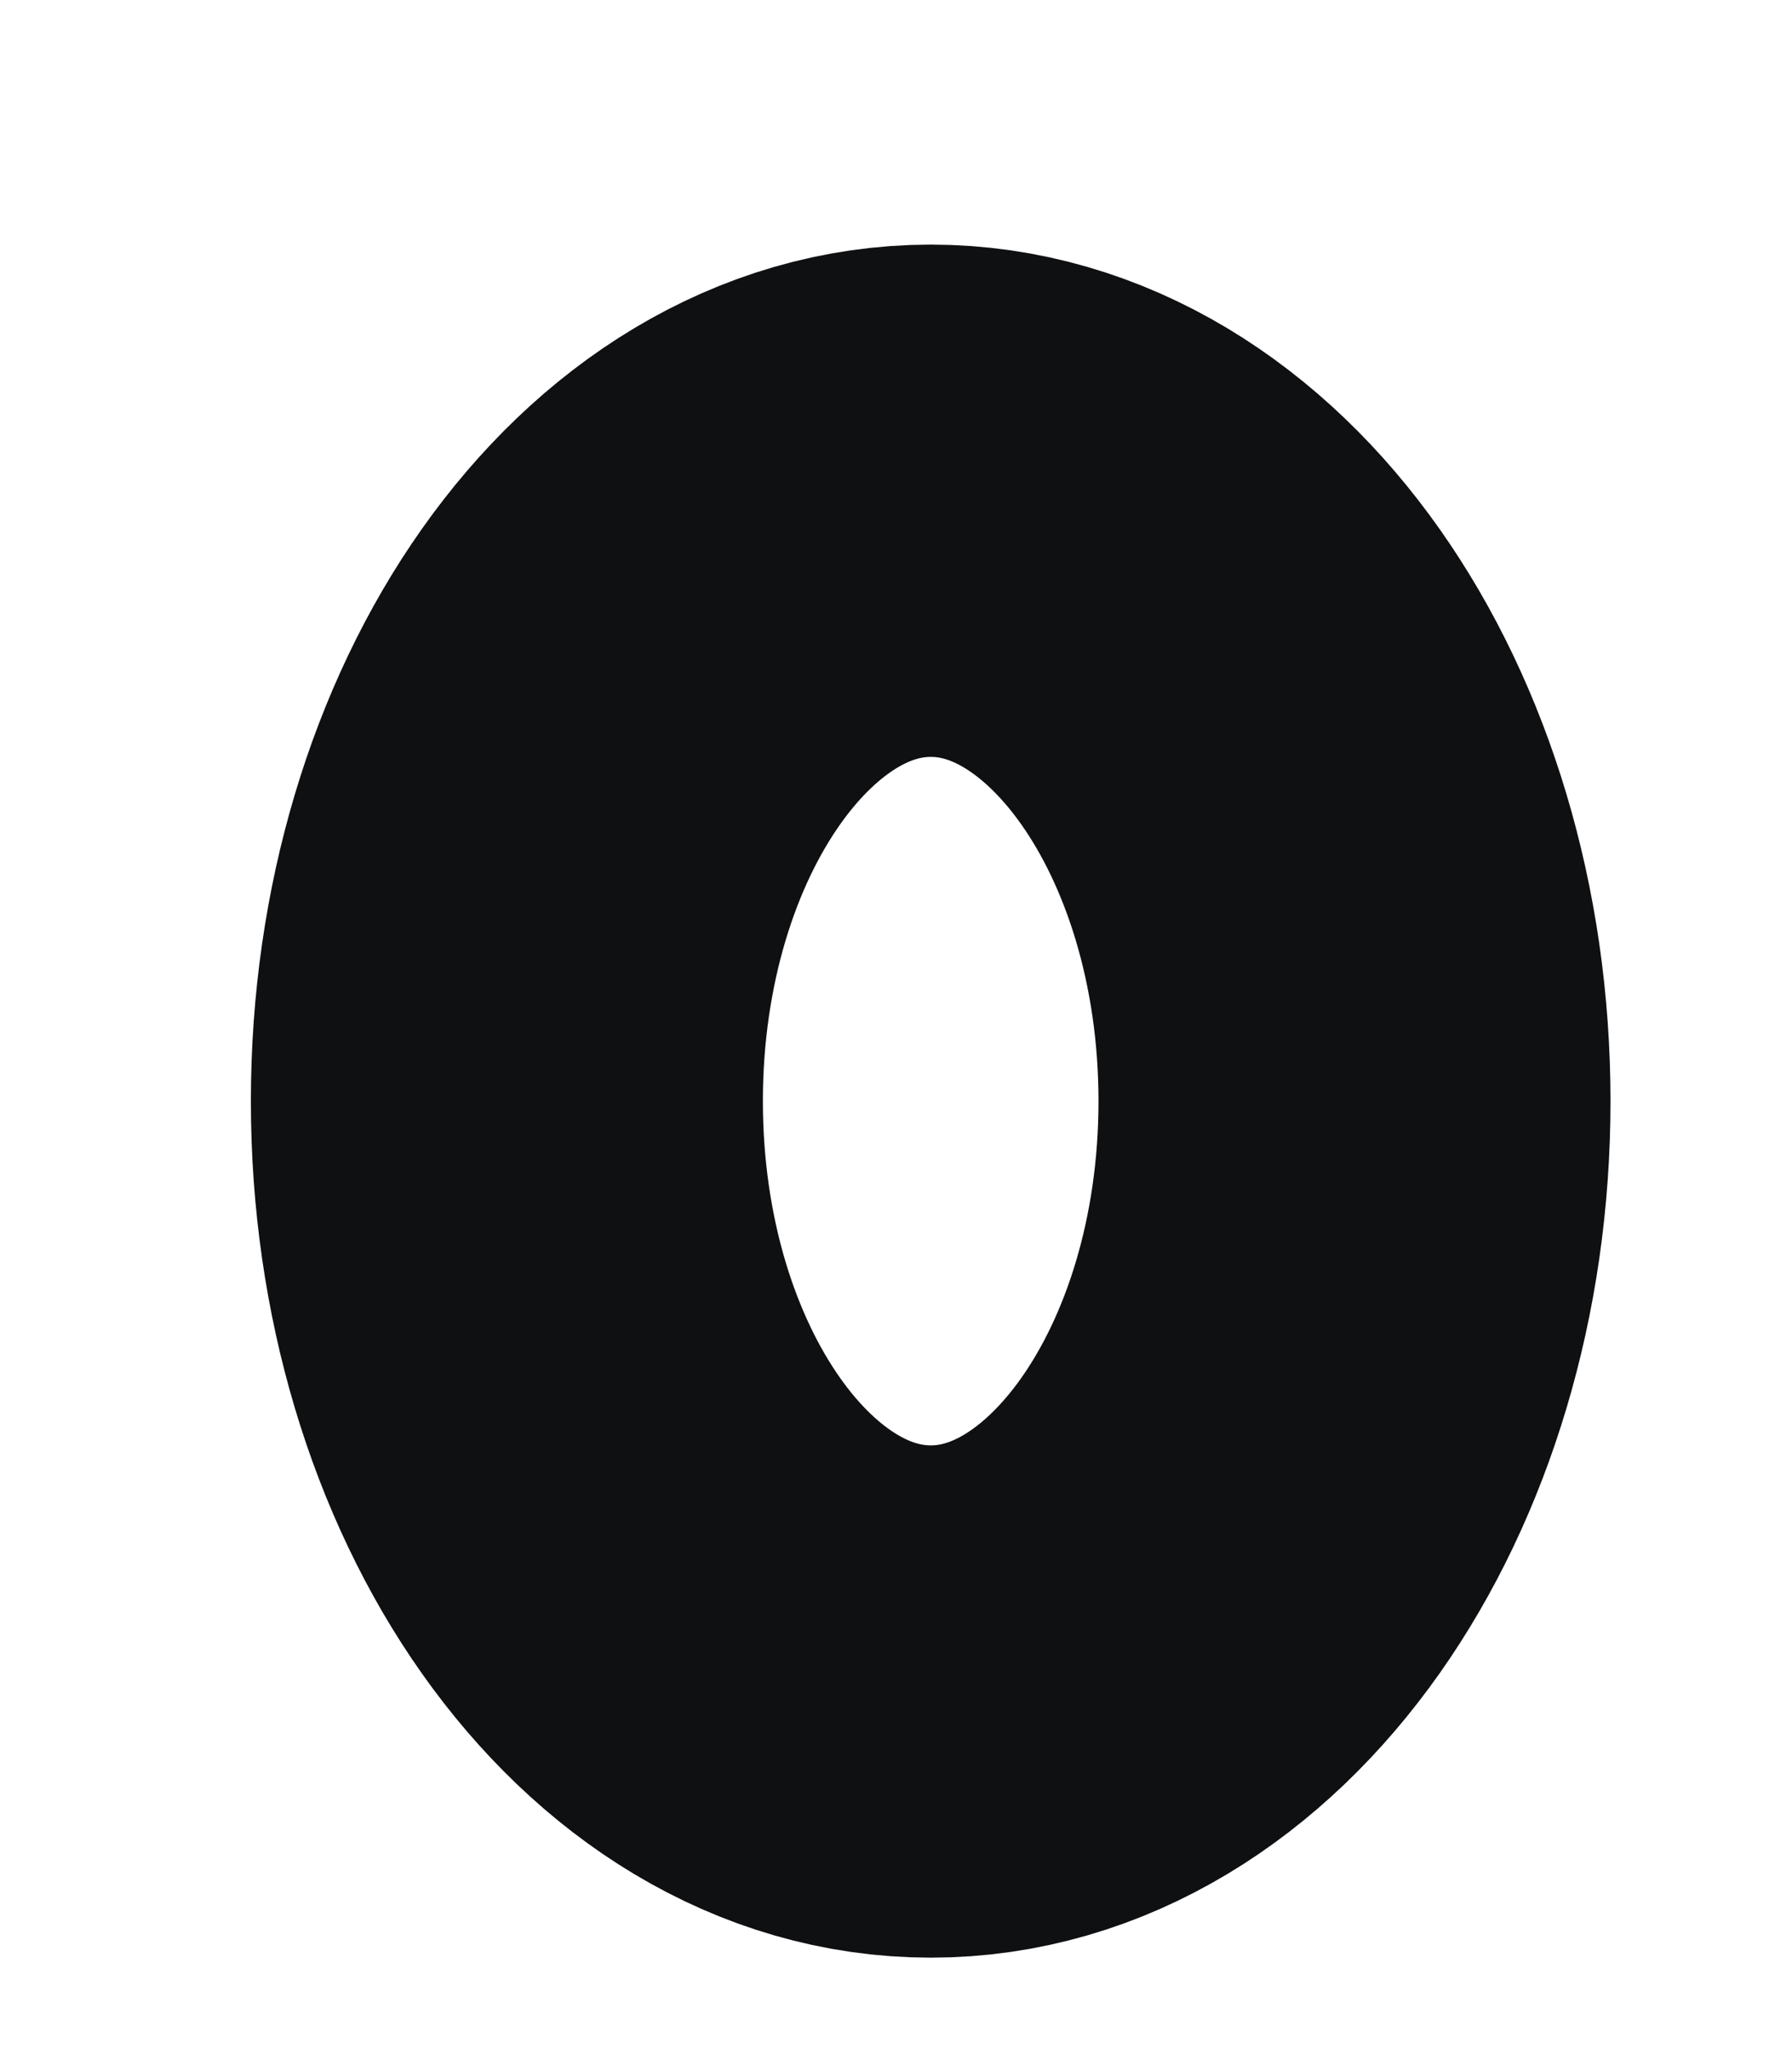<svg width="7" height="8" viewBox="0 0 7 8" fill="none" xmlns="http://www.w3.org/2000/svg">
<path d="M3.636 6.643C4.55 6.643 5.291 5.594 5.291 4.299C5.291 3.005 4.55 1.955 3.636 1.955C2.721 1.955 1.98 3.005 1.98 4.299C1.98 5.594 2.721 6.643 3.636 6.643Z" stroke="#0F1012" stroke-width="2" stroke-linecap="round" stroke-linejoin="round"/>
</svg>

